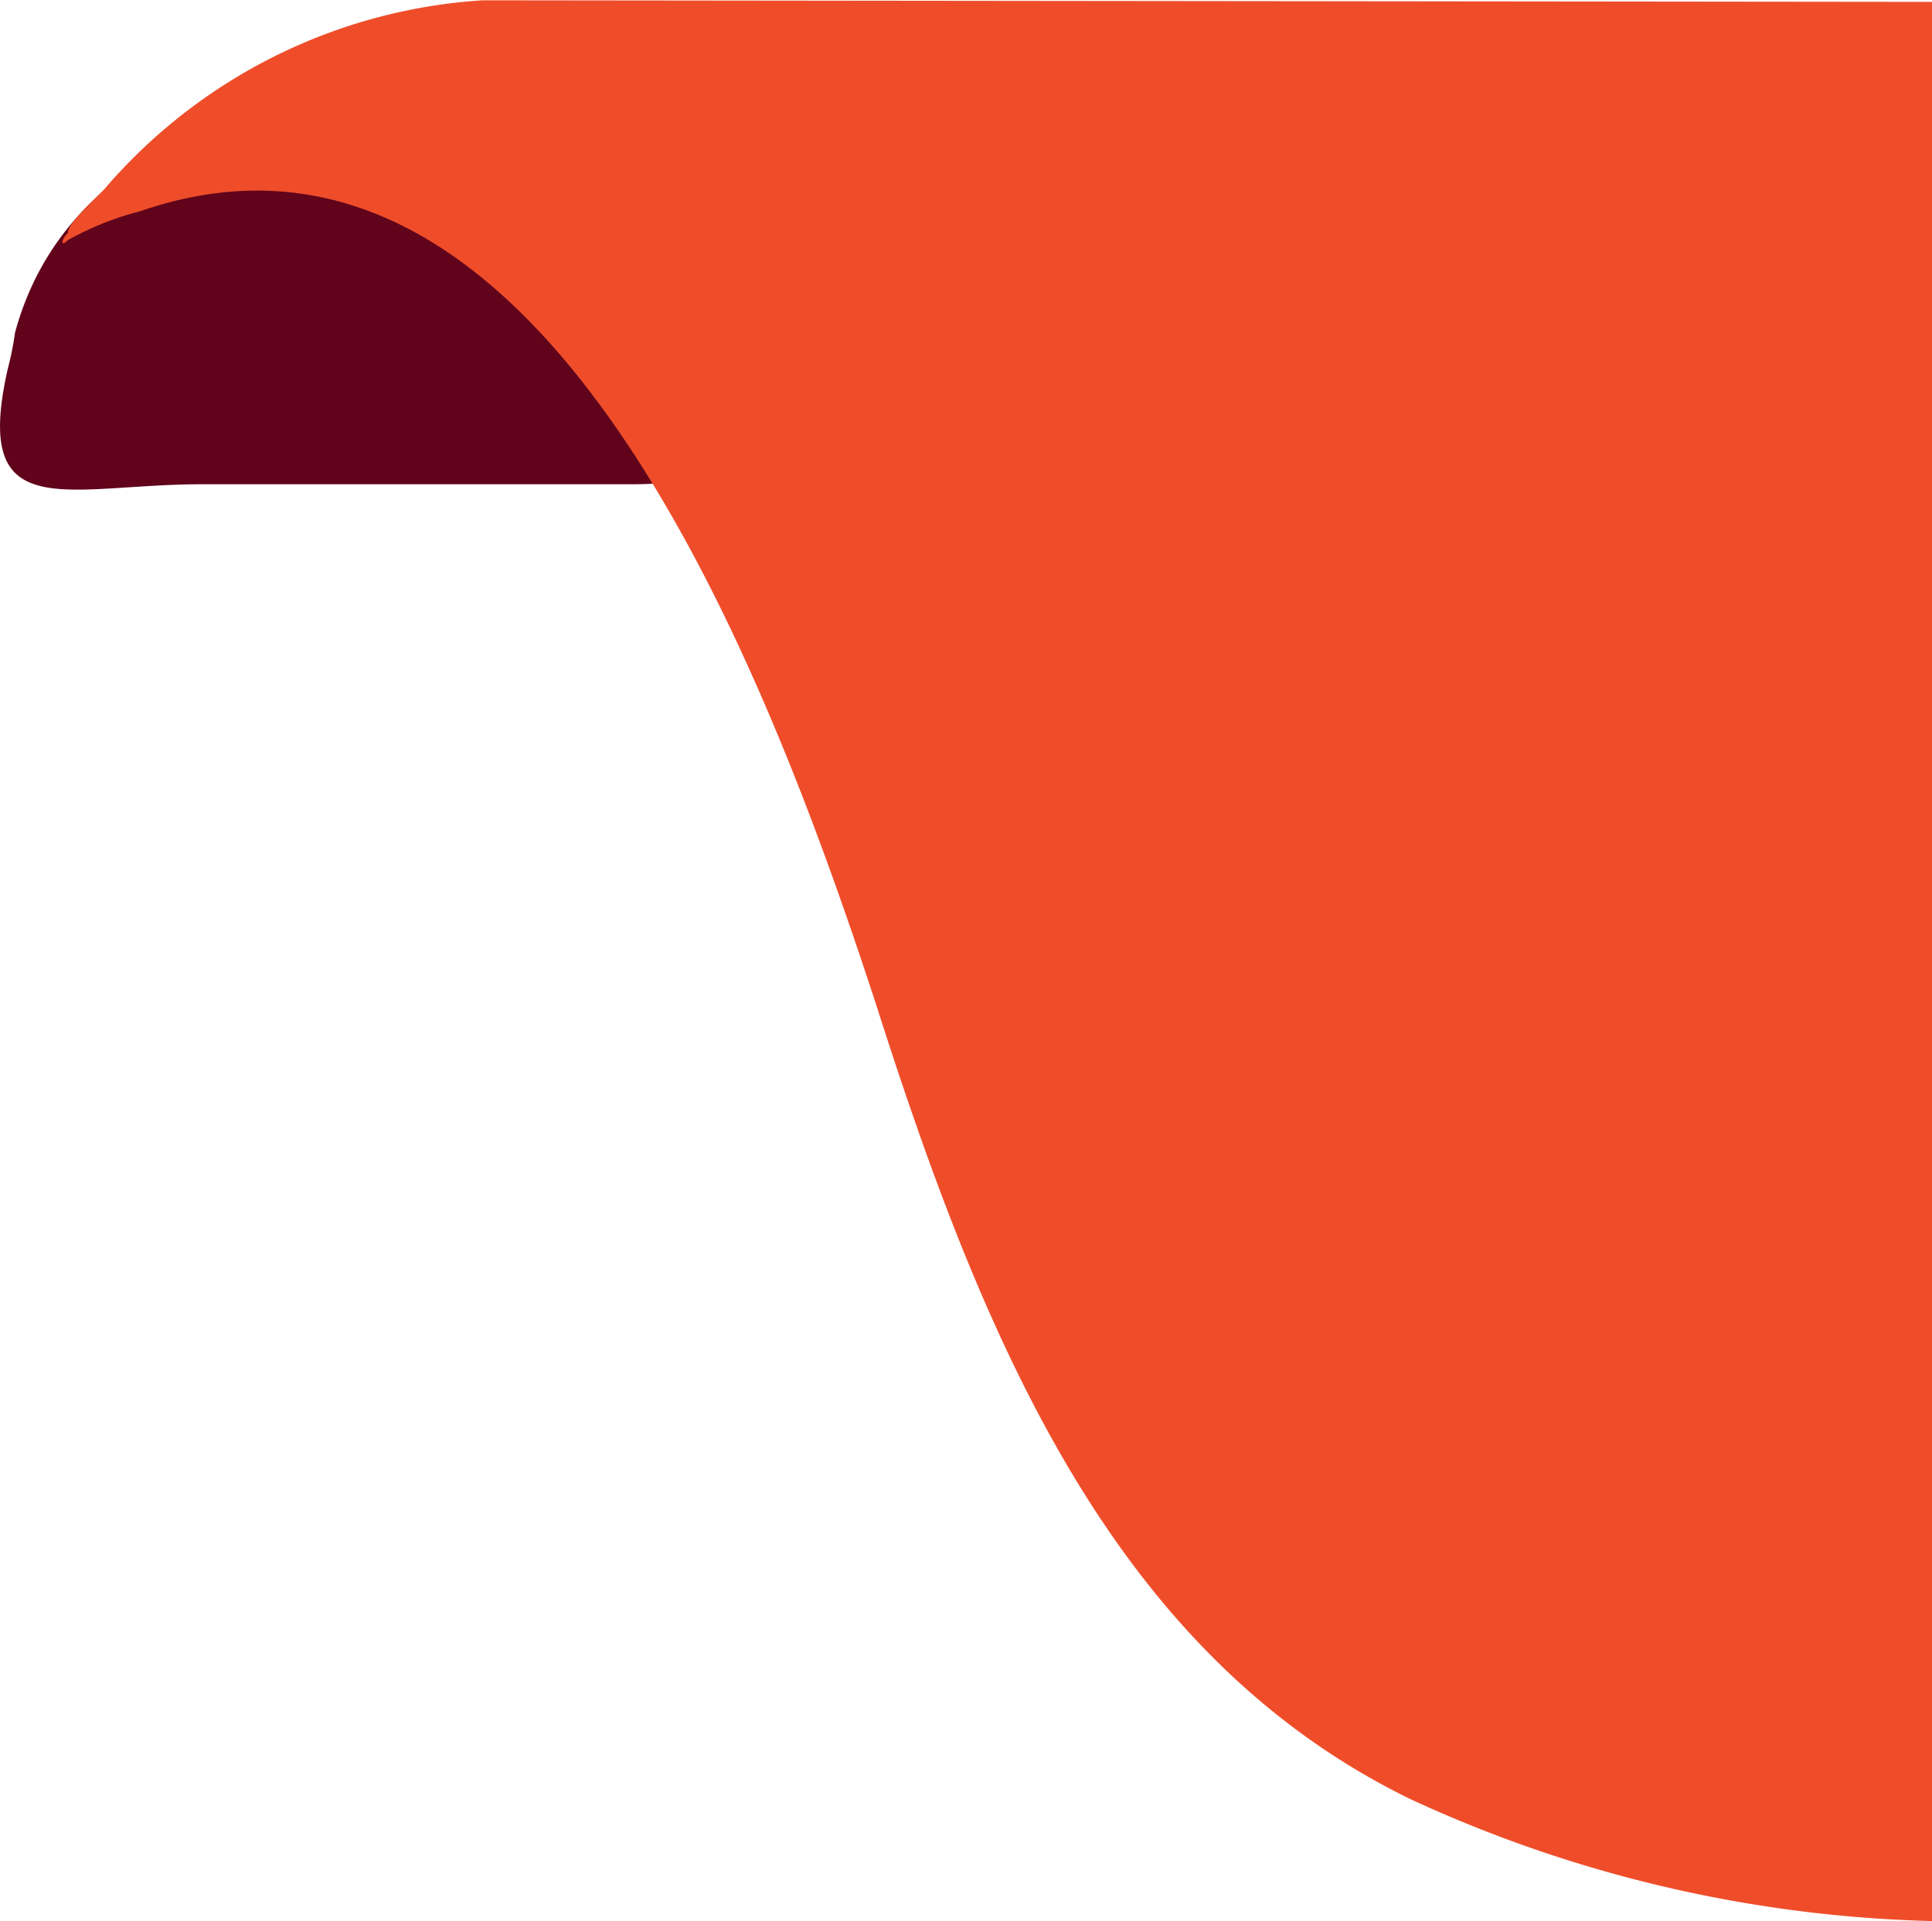 <svg xmlns="http://www.w3.org/2000/svg" width="26.765" height="26.616" viewBox="0 0 26.765 26.616">
  <g id="red-left" transform="translate(-207.777 -72.206)">
    <path id="Path_1135" data-name="Path 1135" d="M217.585,78.315c-.2.6-.6.6-1.1.6h-5.9c-1.9,0-3.2.6-2.7-1.6a4.331,4.331,0,0,0,.1-.5c.7-2.6,3.6-3.5,5.7-3a3.935,3.935,0,0,1,2.7,1.9C216.685,76.315,217.785,77.515,217.585,78.315Z" fill="#61041b"/>
    <path id="Path_1136" data-name="Path 1136" d="M208.717,75.433c0-.1.2-.3.3-.4l.2-.2a7.524,7.524,0,0,1,5.25-2.623l-.013,0,20.088.022V98.822a18.266,18.266,0,0,1-7.225-1.689c-4.1-2-5.9-6.3-7.4-11-1.6-4.9-4.7-12.9-10.2-11a4.179,4.179,0,0,0-1,.4C208.617,75.633,208.617,75.533,208.717,75.433Z" fill="#ef4d2a"/>
  </g>
</svg>
